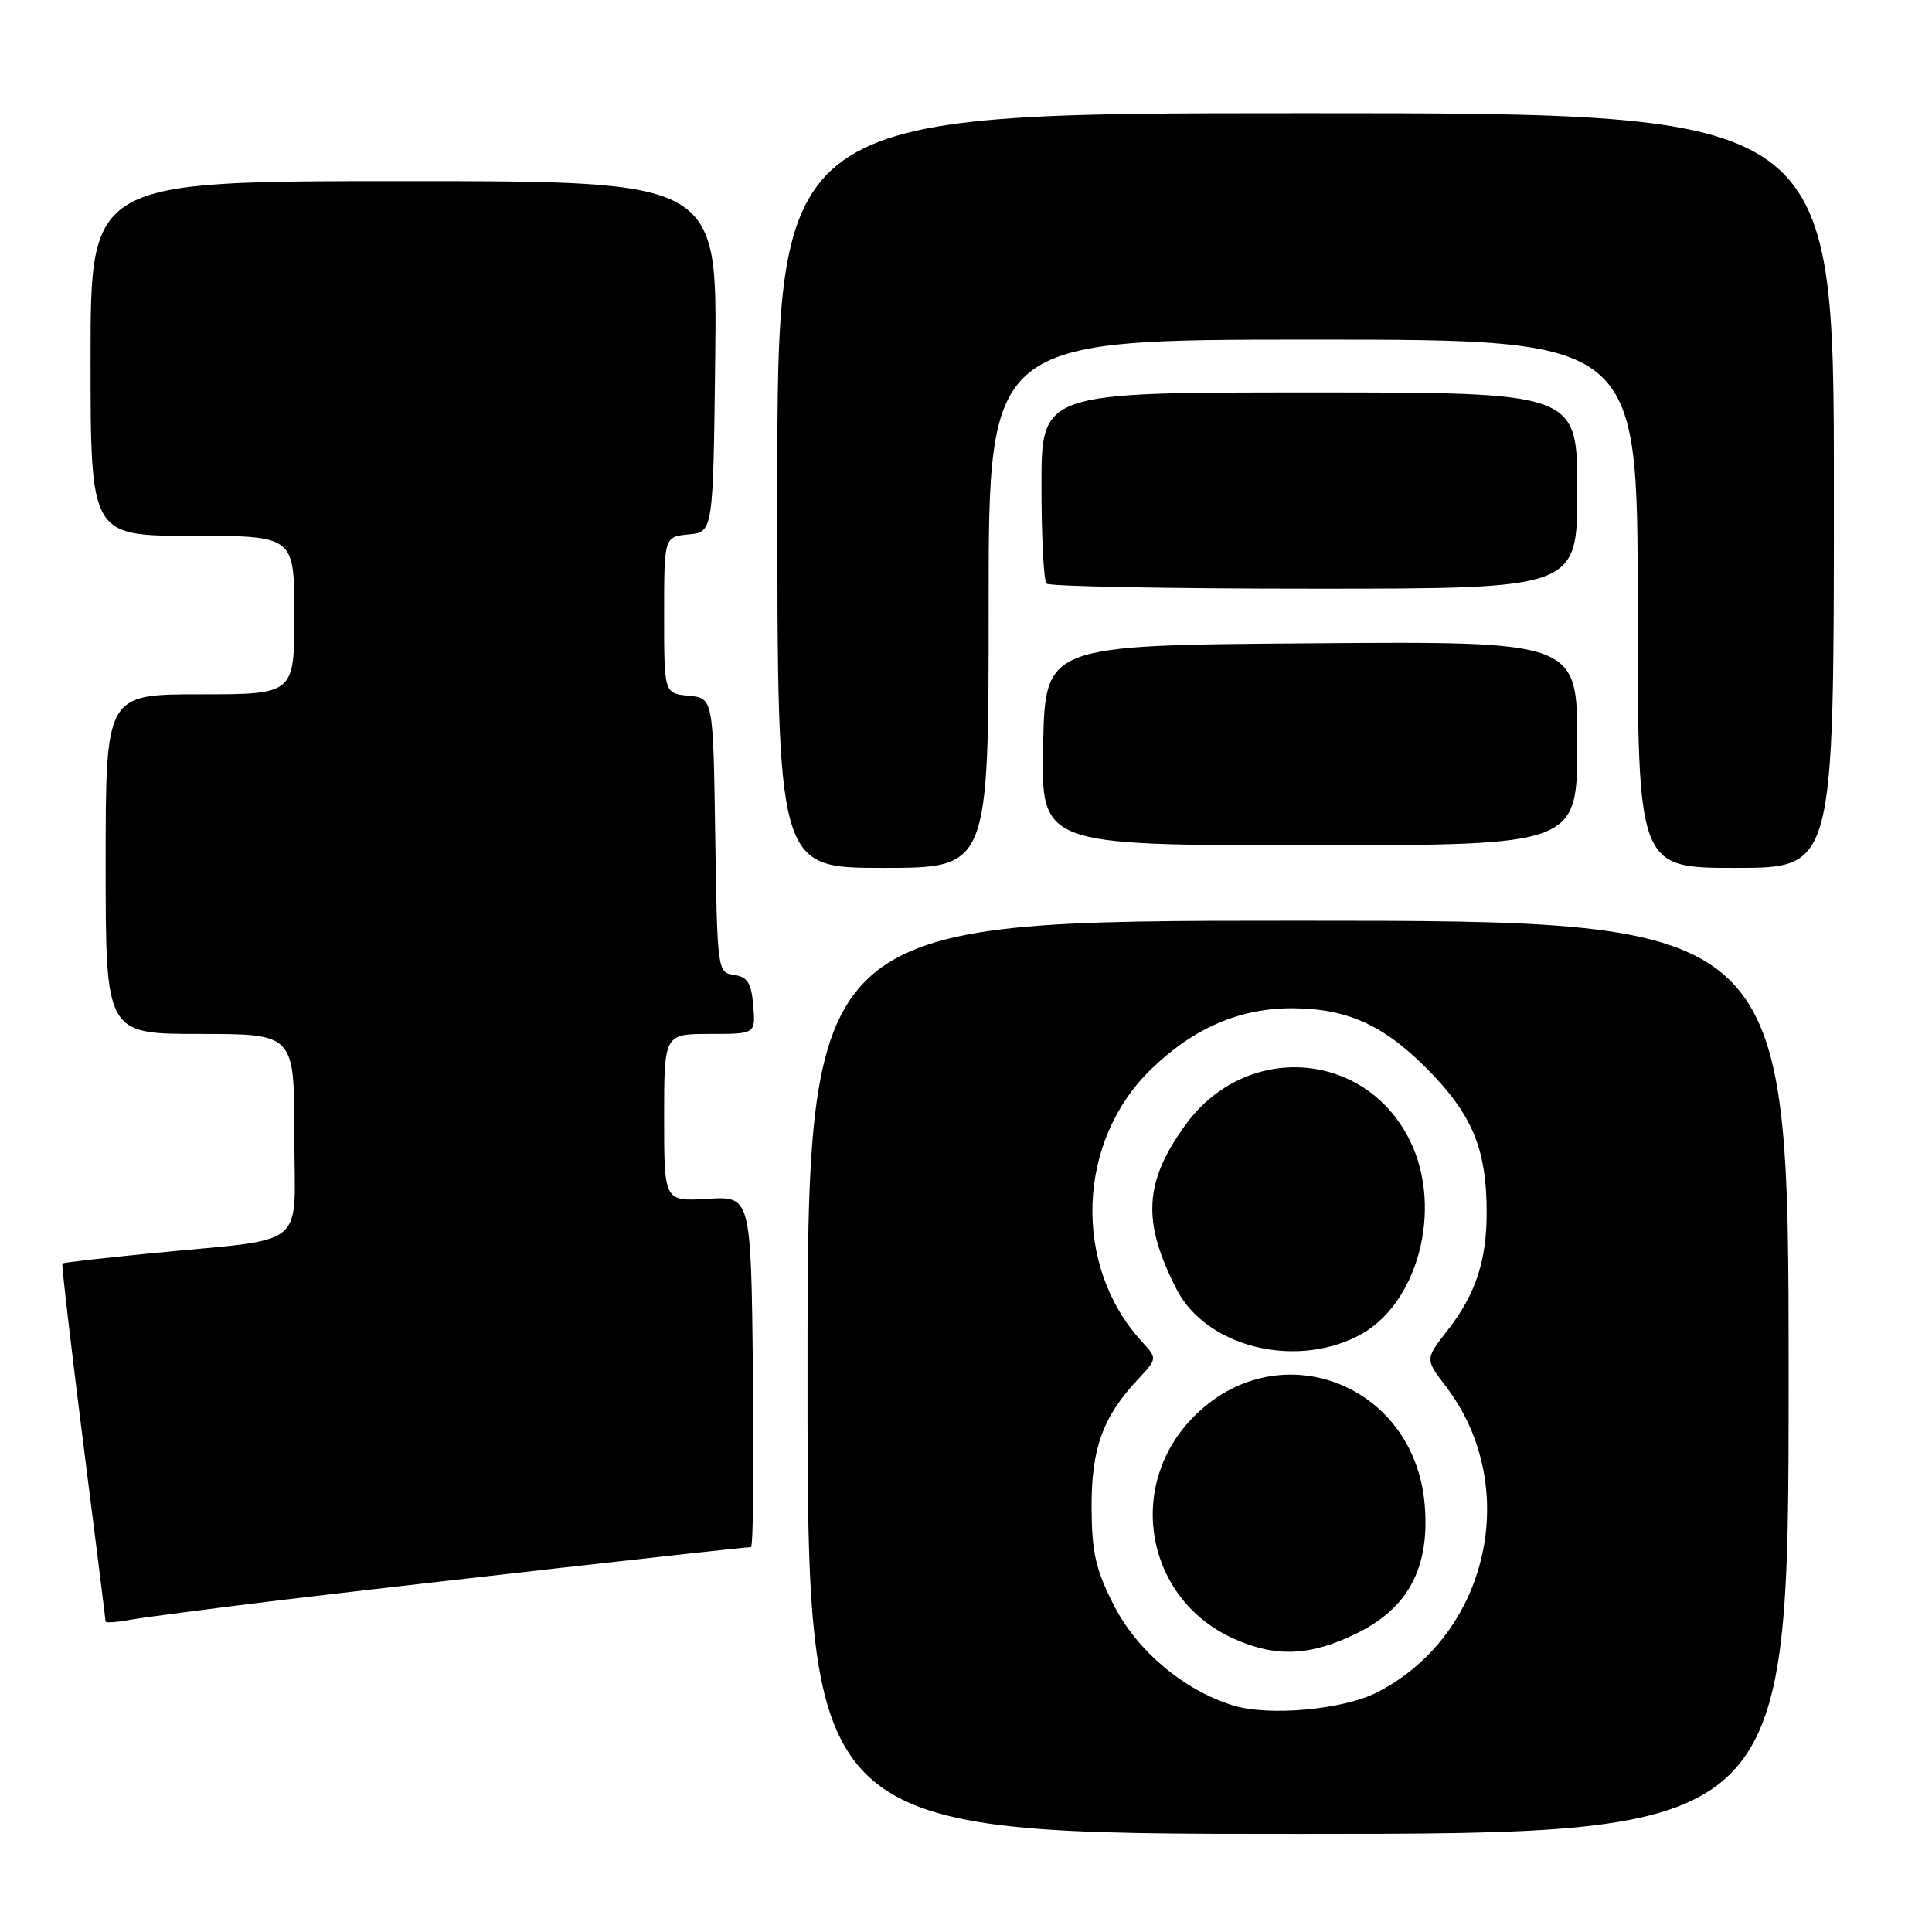 <?xml version="1.0" encoding="UTF-8" standalone="no"?>
<!DOCTYPE svg PUBLIC "-//W3C//DTD SVG 1.1//EN" "http://www.w3.org/Graphics/SVG/1.1/DTD/svg11.dtd" >
<svg xmlns="http://www.w3.org/2000/svg" xmlns:xlink="http://www.w3.org/1999/xlink" version="1.1" viewBox="0 0 256 256">
 <g >
 <path fill="currentColor"
d=" M 237.00 182.50 C 237.00 122.00 237.00 122.00 172.00 122.00 C 107.00 122.00 107.00 122.00 107.00 182.50 C 107.00 243.00 107.00 243.00 172.00 243.00 C 237.00 243.00 237.00 243.00 237.00 182.50 Z  M 37.00 212.05 C 52.92 210.13 98.41 205.00 99.50 205.00 C 99.80 205.00 99.92 194.54 99.77 181.75 C 99.50 158.50 99.50 158.50 93.75 158.85 C 88.00 159.20 88.00 159.20 88.00 148.10 C 88.00 137.00 88.00 137.00 94.06 137.00 C 100.12 137.00 100.12 137.00 99.81 133.25 C 99.56 130.25 99.05 129.44 97.27 129.18 C 95.07 128.87 95.04 128.63 94.77 110.68 C 94.50 92.50 94.50 92.50 91.25 92.19 C 88.00 91.87 88.00 91.87 88.00 81.50 C 88.00 71.13 88.00 71.13 91.25 70.81 C 94.50 70.50 94.50 70.50 94.77 47.25 C 95.04 24.00 95.04 24.00 53.52 24.00 C 12.00 24.00 12.00 24.00 12.00 47.50 C 12.00 71.00 12.00 71.00 25.50 71.00 C 39.00 71.00 39.00 71.00 39.00 81.50 C 39.00 92.00 39.00 92.00 26.50 92.00 C 14.00 92.00 14.00 92.00 14.00 114.50 C 14.00 137.00 14.00 137.00 26.50 137.00 C 39.00 137.00 39.00 137.00 39.00 150.41 C 39.00 165.82 41.24 163.98 20.00 166.07 C 13.68 166.69 8.40 167.30 8.27 167.41 C 8.14 167.53 9.38 178.17 11.01 191.06 C 12.65 203.95 13.99 214.66 13.99 214.86 C 14.00 215.06 15.46 214.96 17.25 214.63 C 19.04 214.31 27.93 213.15 37.00 212.05 Z  M 131.00 80.00 C 131.00 45.00 131.00 45.00 174.00 45.00 C 217.00 45.00 217.00 45.00 217.00 80.00 C 217.00 115.00 217.00 115.00 230.00 115.00 C 243.00 115.00 243.00 115.00 243.00 65.00 C 243.00 15.00 243.00 15.00 173.00 15.00 C 103.00 15.00 103.00 15.00 103.00 65.00 C 103.00 115.00 103.00 115.00 117.00 115.00 C 131.00 115.00 131.00 115.00 131.00 80.00 Z  M 209.00 98.49 C 209.00 84.97 209.00 84.97 173.75 85.24 C 138.50 85.50 138.50 85.50 138.22 98.75 C 137.94 112.00 137.94 112.00 173.47 112.00 C 209.00 112.00 209.00 112.00 209.00 98.49 Z  M 209.00 65.00 C 209.00 52.00 209.00 52.00 173.50 52.00 C 138.00 52.00 138.00 52.00 138.00 64.33 C 138.00 71.12 138.30 76.97 138.67 77.33 C 139.03 77.70 155.01 78.00 174.17 78.00 C 209.00 78.00 209.00 78.00 209.00 65.00 Z  M 163.36 225.97 C 156.88 223.97 150.68 218.76 147.61 212.74 C 145.18 207.98 144.67 205.74 144.64 199.74 C 144.61 191.93 146.12 187.75 150.79 182.76 C 153.36 180.01 153.36 180.01 151.29 177.76 C 142.11 167.74 142.66 151.25 152.49 141.71 C 158.21 136.16 164.39 133.52 171.50 133.60 C 179.02 133.69 183.96 136.11 190.19 142.77 C 195.27 148.21 196.99 152.70 196.99 160.60 C 197.00 167.07 195.53 171.50 191.79 176.30 C 188.83 180.09 188.83 180.09 191.59 183.71 C 201.68 196.94 197.28 216.62 182.53 224.22 C 178.02 226.54 168.14 227.45 163.36 225.97 Z  M 179.93 216.35 C 186.66 212.99 189.47 207.63 188.78 199.41 C 187.43 183.13 169.03 176.32 157.90 188.00 C 149.14 197.18 151.92 211.88 163.38 217.09 C 169.06 219.67 173.68 219.46 179.93 216.35 Z  M 179.93 177.03 C 187.83 173.01 191.26 160.29 186.88 151.25 C 181.02 139.16 165.10 137.98 157.08 149.05 C 151.59 156.63 151.30 161.84 155.90 170.83 C 159.77 178.39 171.39 181.39 179.93 177.03 Z "/>
</g>
</svg>